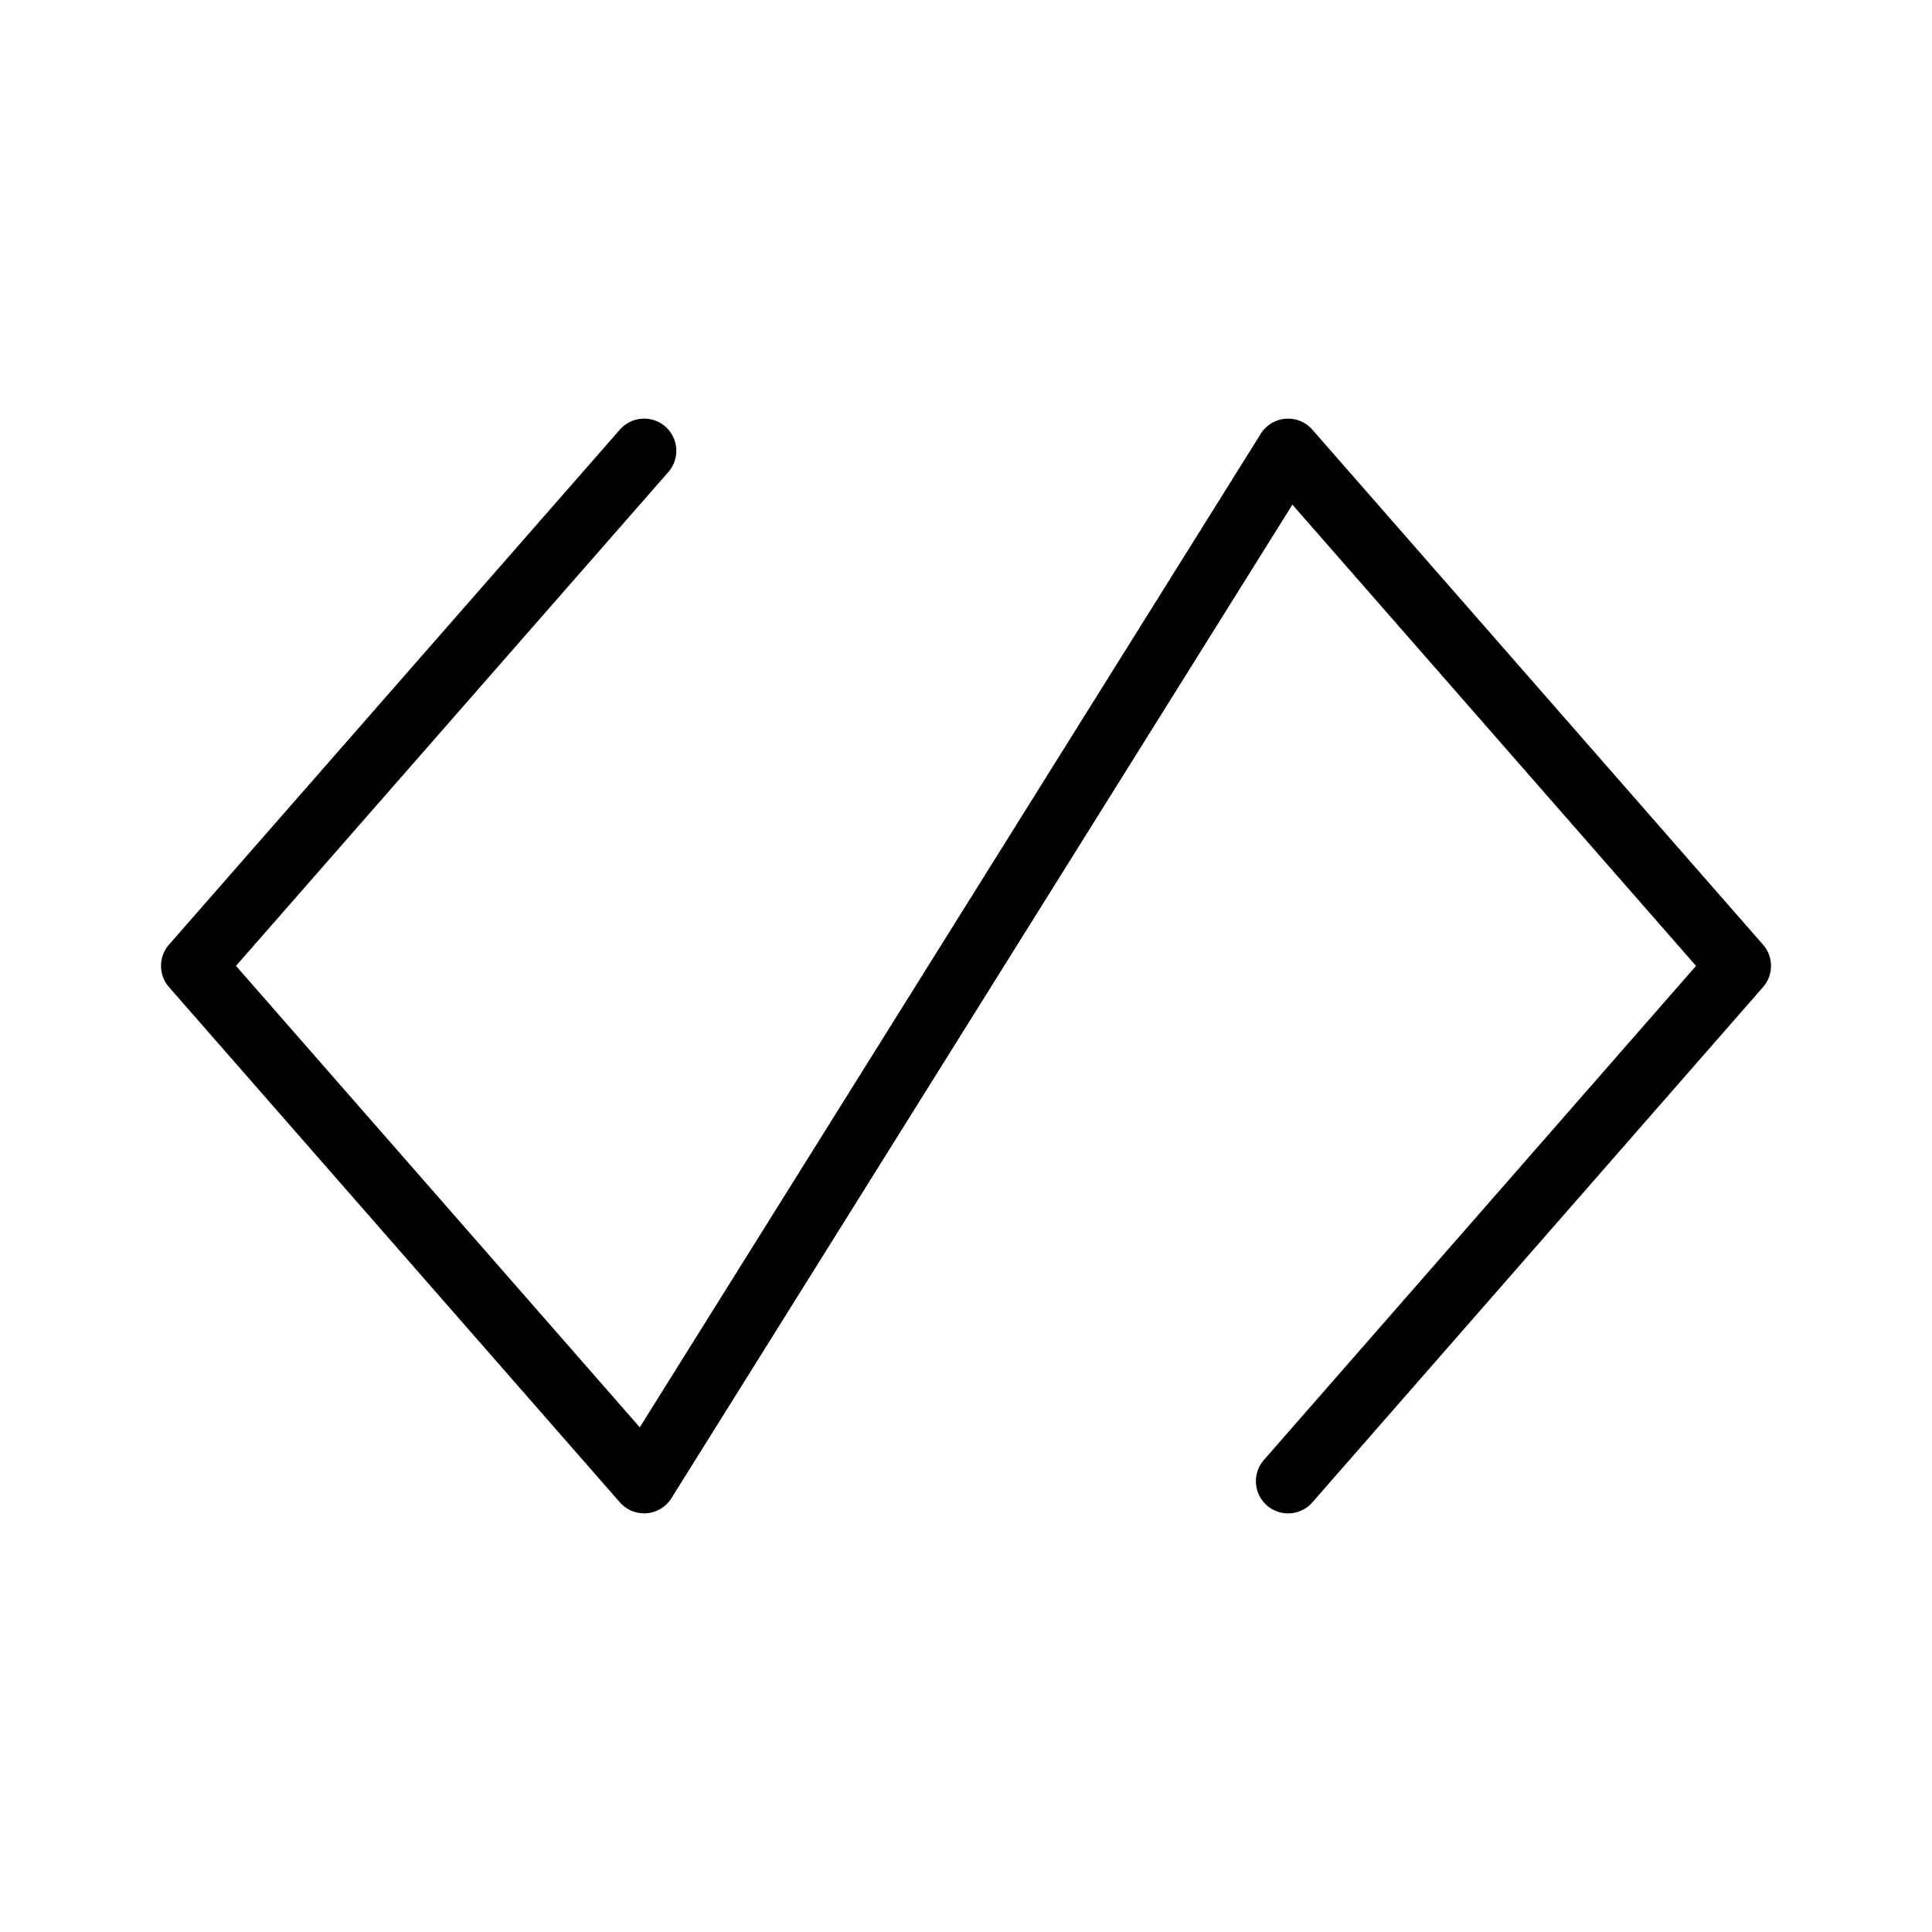 <svg id="eOY1G0wmT2S1" xmlns="http://www.w3.org/2000/svg" xmlns:xlink="http://www.w3.org/1999/xlink"
    viewBox="0 0 300 300" shape-rendering="geometricPrecision" text-rendering="geometricPrecision" width="300"
    height="300" style="background-color:transparent">
    <path
        d="M99.992,70.01L29.972,149.991l70.016,80.011L199.984,70.012l69.989,79.98-69.987,80.019"
        transform="translate(.028-.01)" fill="none" stroke="#000" stroke-width="10" stroke-linecap="round"
        stroke-linejoin="round" />
</svg>